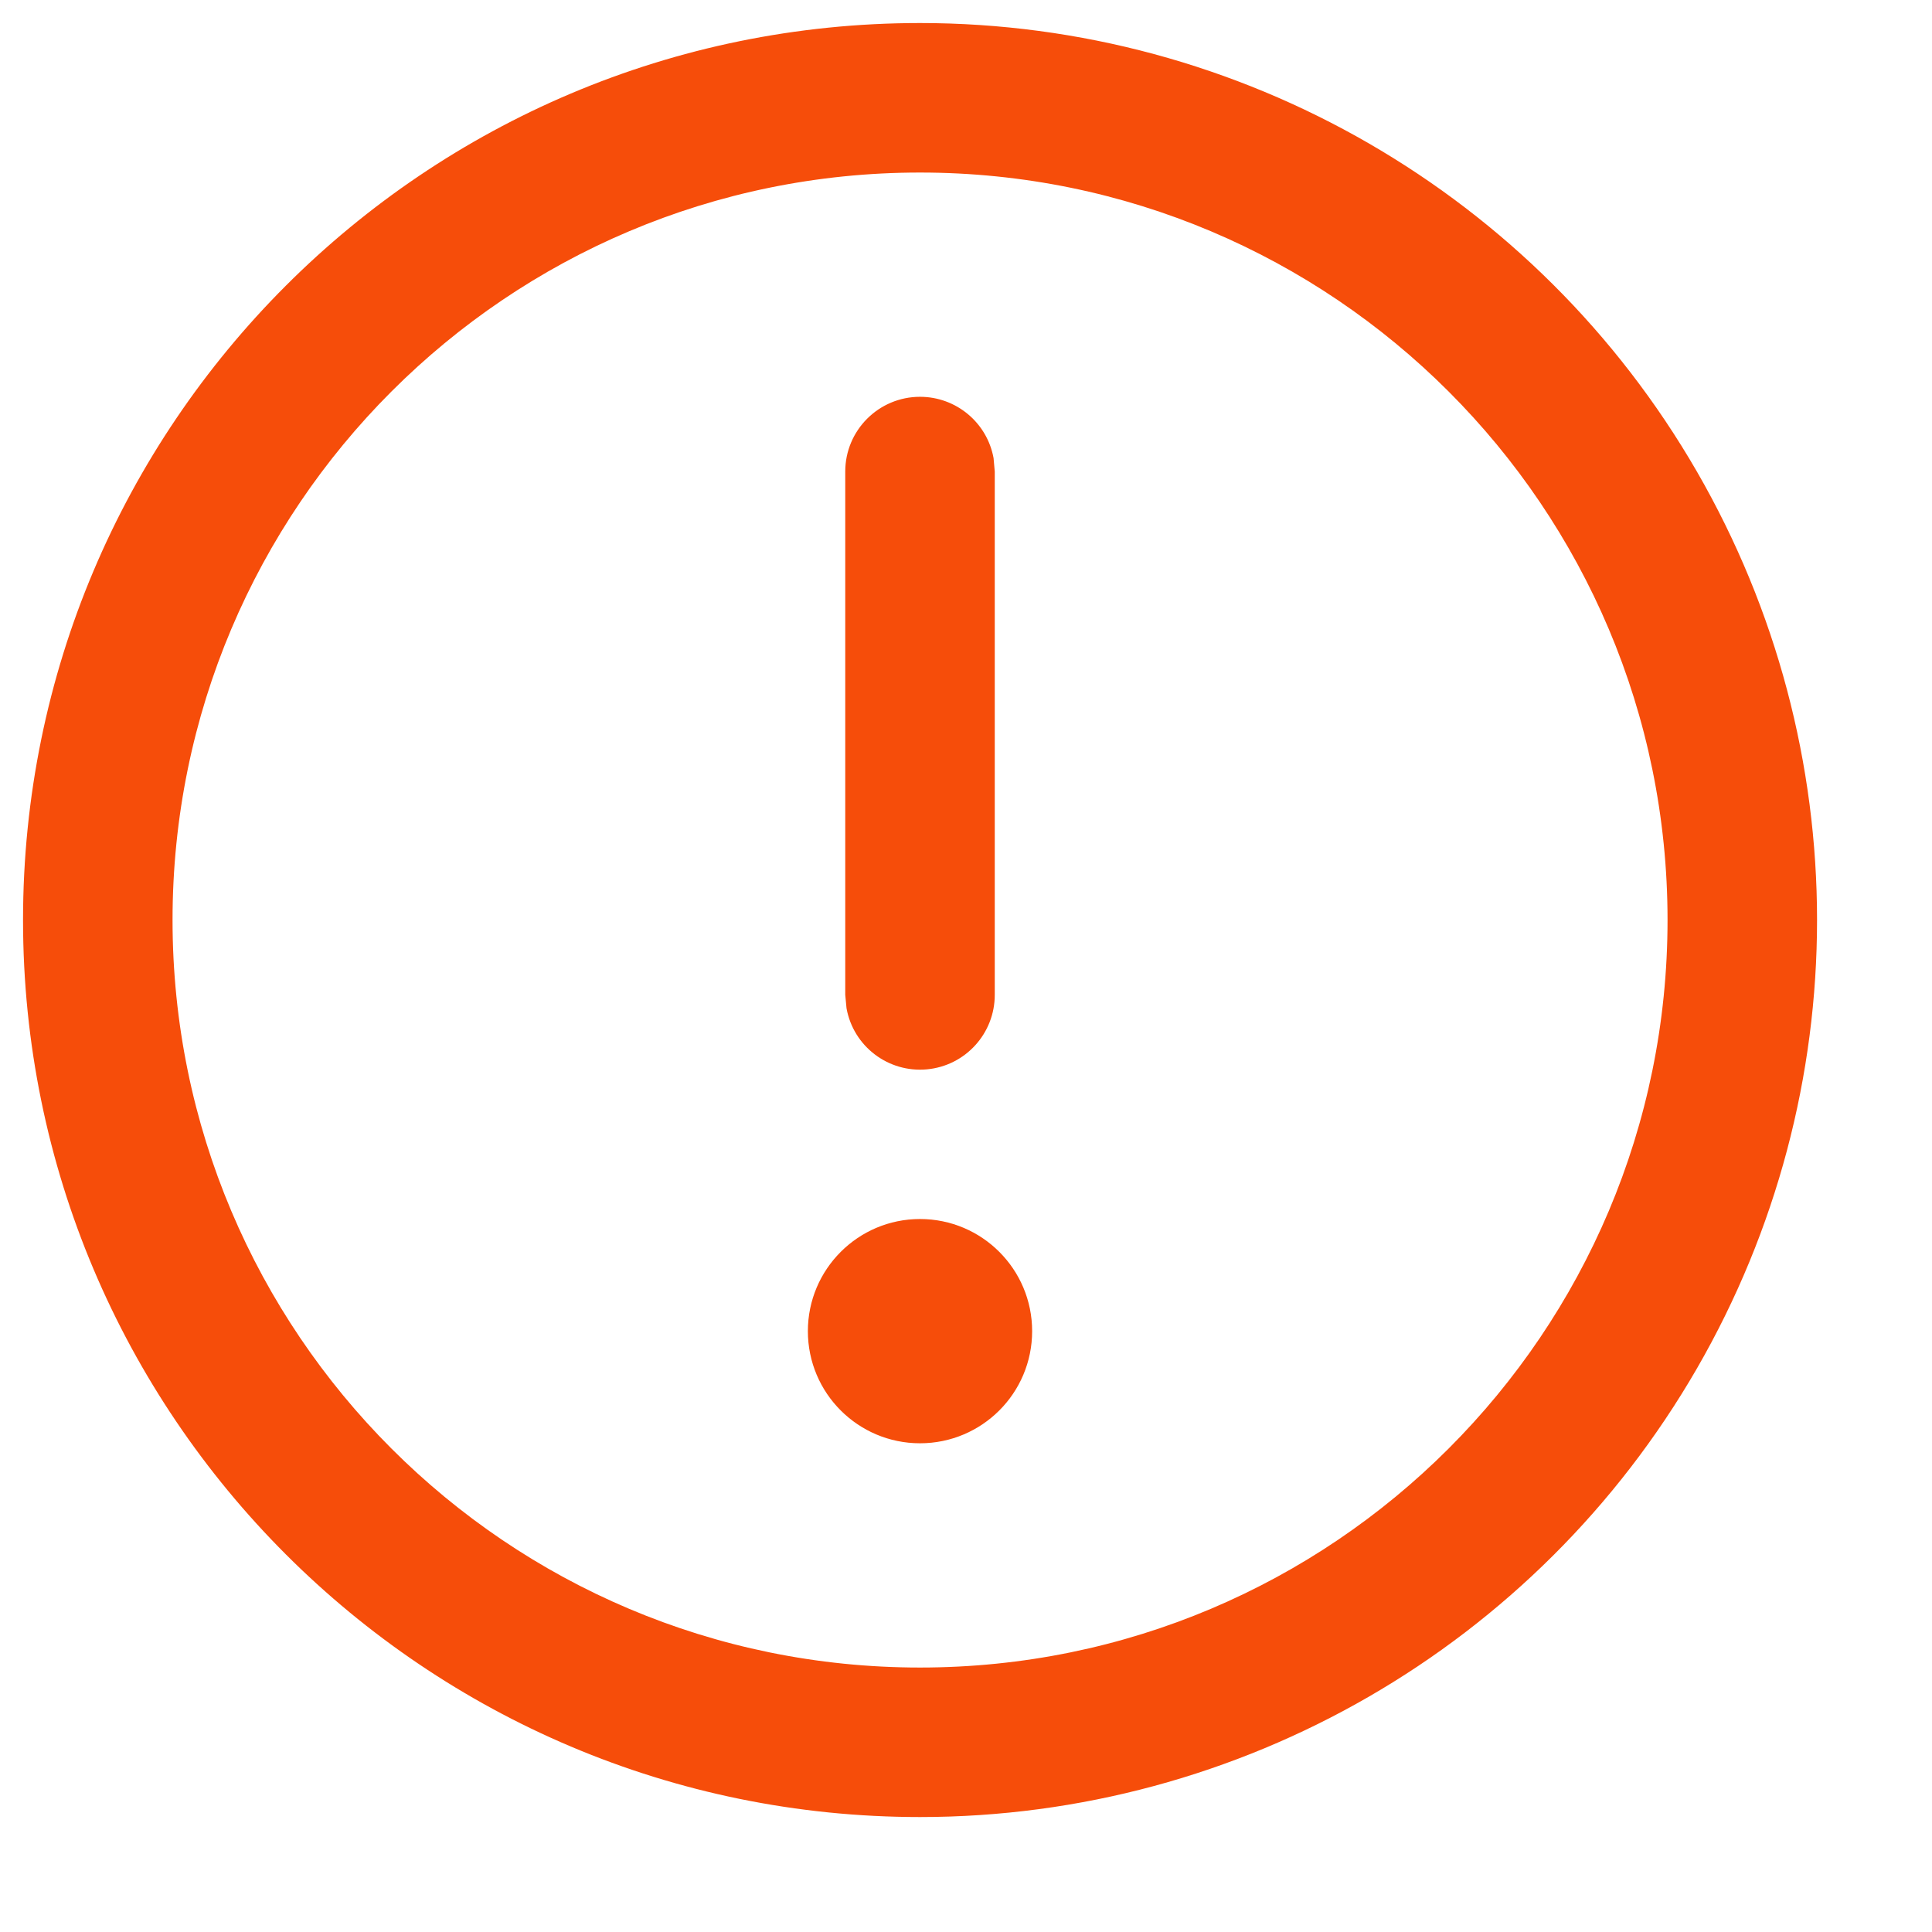 <svg xmlns="http://www.w3.org/2000/svg" width="26" height="26" viewBox="0 0 26 26">
  <path fill="#F64D0A" d="M12.071,0 C16.384,0 20.369,2.301 22.526,6.036 C24.682,9.771 24.682,14.372 22.526,18.107 C20.369,21.842 16.384,24.143 12.071,24.143 C5.405,24.143 1.79878303e-07,18.738 1.79878303e-07,12.071 C1.79878303e-07,5.405 5.405,0 12.071,0 Z M12.071,2.012 C6.516,2.012 2.012,6.516 2.012,12.071 C2.012,17.627 6.516,22.131 12.071,22.131 C17.627,22.131 22.131,17.627 22.131,12.071 C22.131,6.516 17.627,2.012 12.071,2.012 L12.071,2.012 Z M12.071,16.095 C12.905,16.095 13.58,16.771 13.58,17.604 C13.58,18.438 12.905,19.113 12.071,19.113 C11.238,19.113 10.562,18.438 10.562,17.604 C10.562,16.771 11.238,16.095 12.071,16.095 Z M12.071,5.03 C12.557,5.03 12.974,5.377 13.061,5.855 L13.077,6.036 L13.077,13.077 C13.078,13.598 12.681,14.034 12.162,14.081 C11.643,14.128 11.174,13.771 11.082,13.258 L11.065,13.077 L11.065,6.036 C11.065,5.48 11.516,5.03 12.071,5.03 Z" transform="translate(.31 .31)"/>
</svg>

